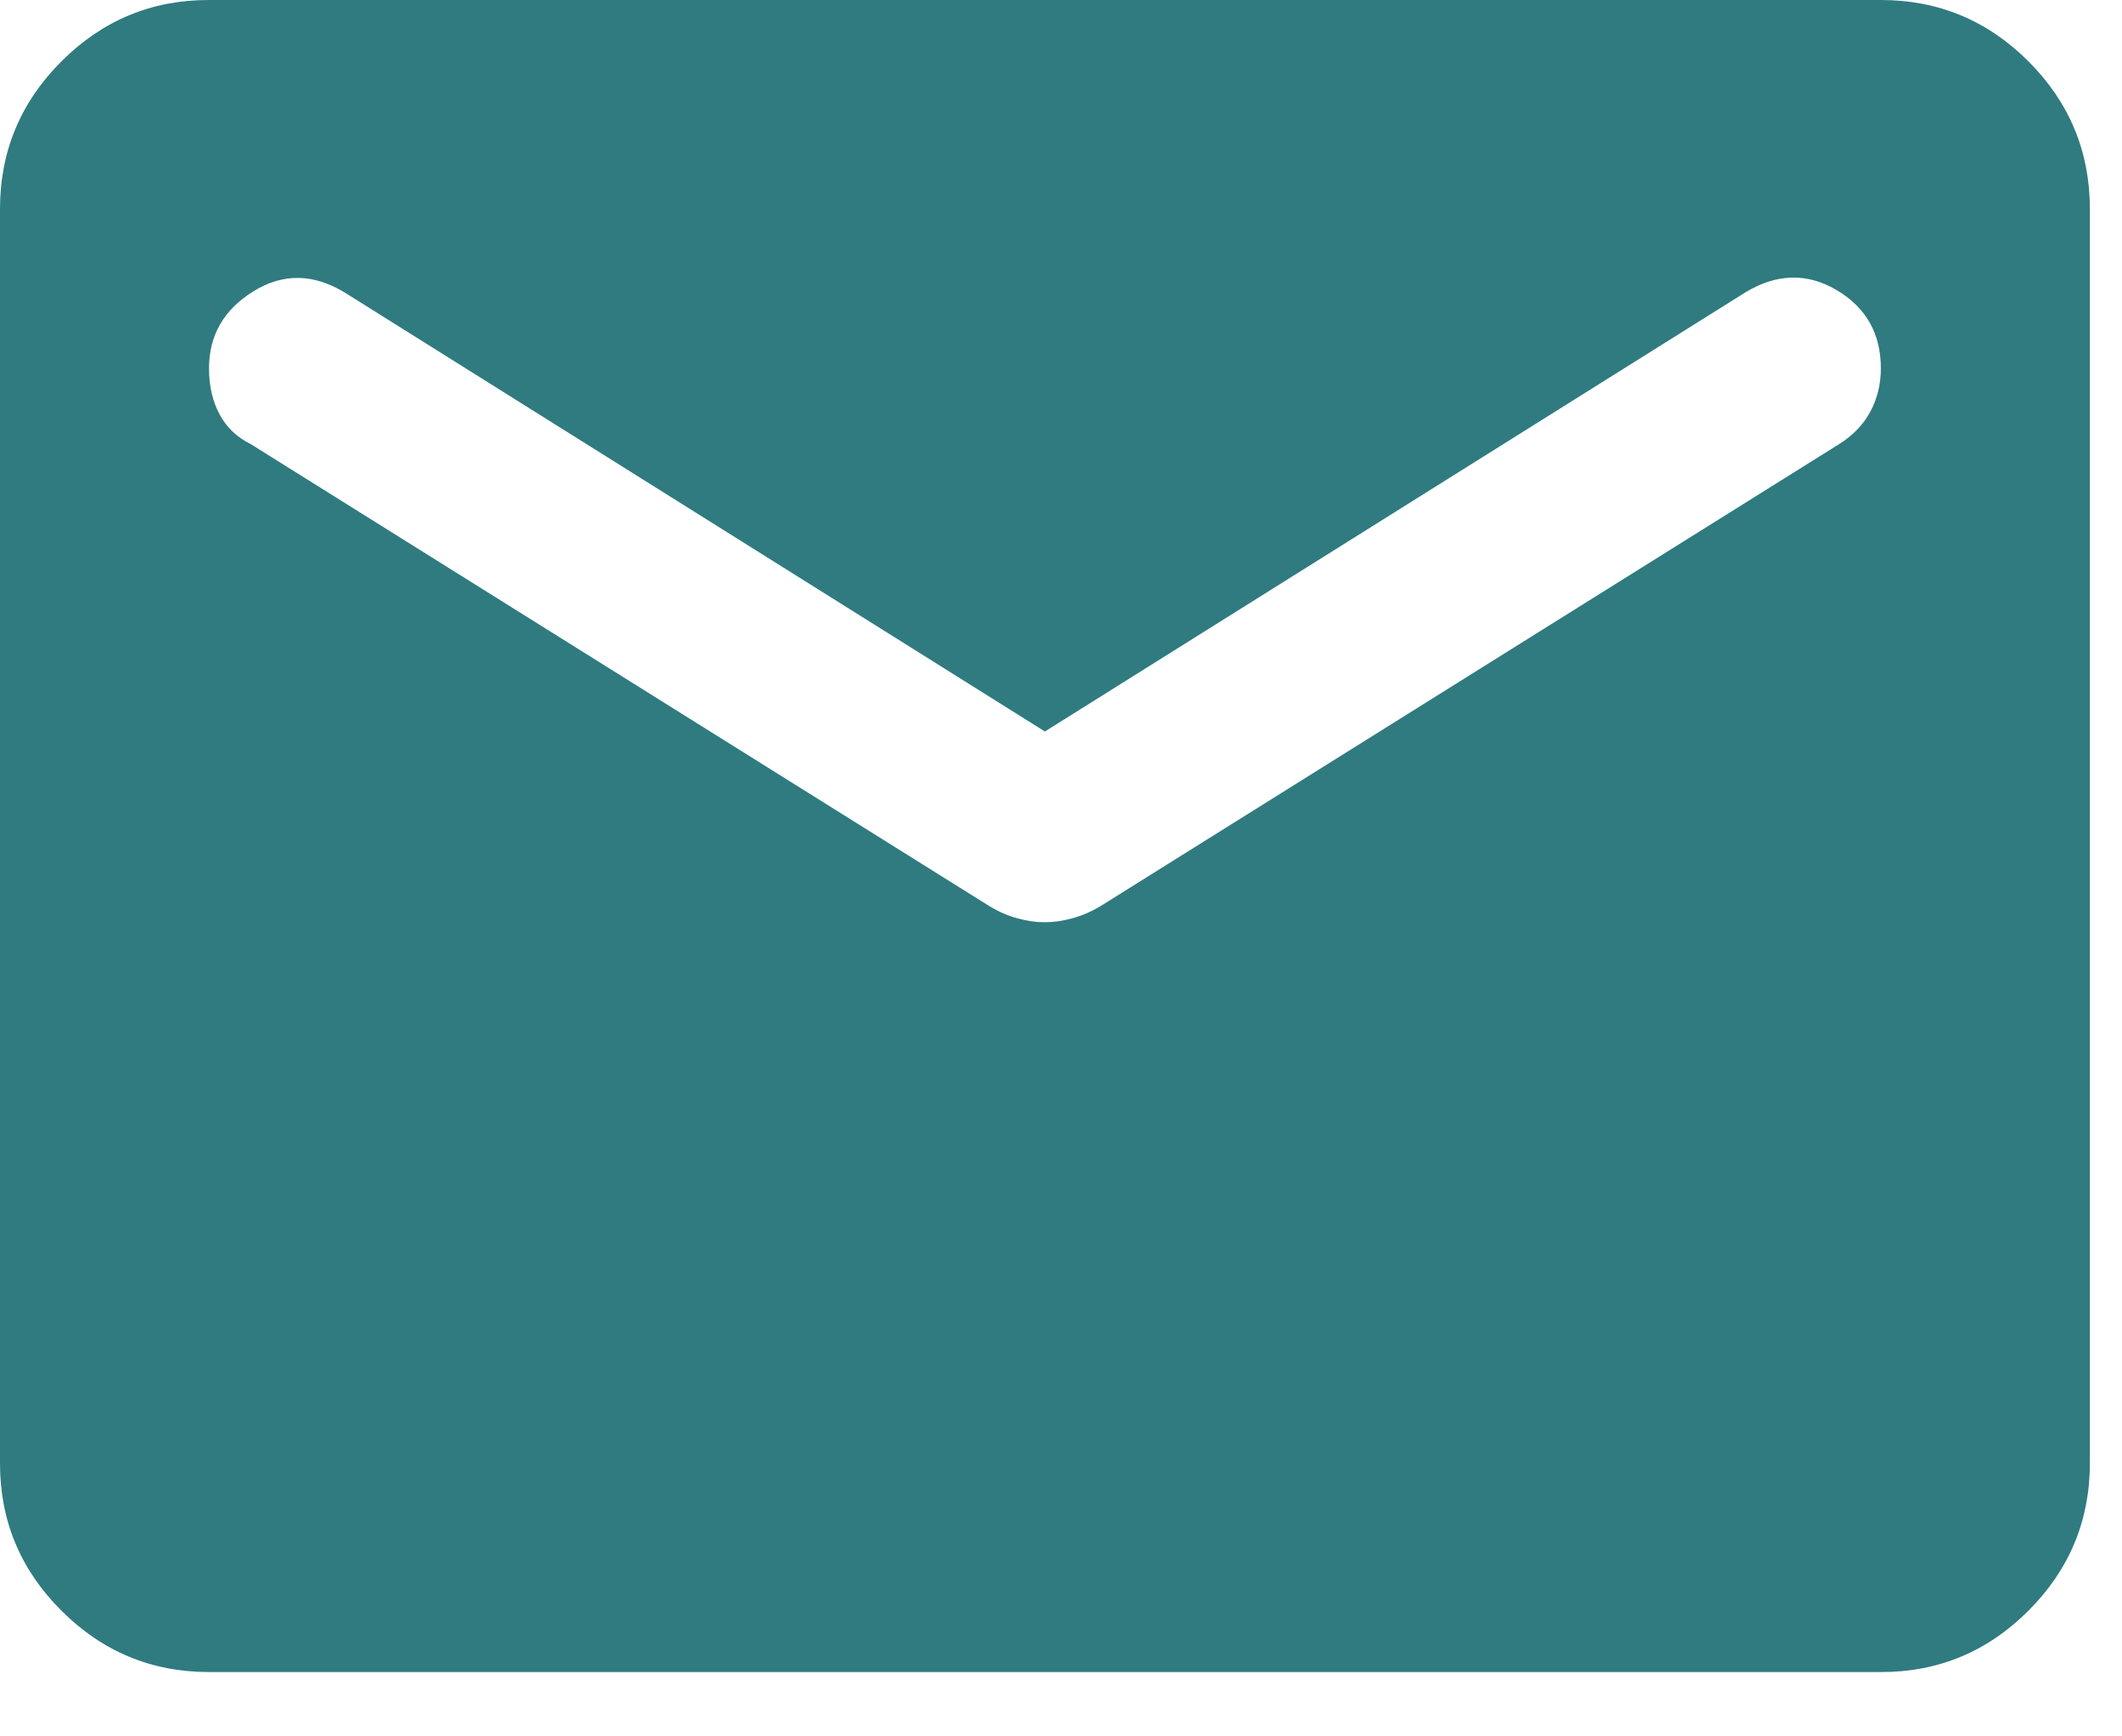 <svg width="22" height="18" viewBox="0 0 22 18" fill="none" xmlns="http://www.w3.org/2000/svg">
<path d="M2.167 17.333C1.571 17.333 1.061 17.121 0.636 16.696C0.211 16.272 -0.001 15.762 1.83928e-06 15.167V2.167C1.83928e-06 1.571 0.212 1.061 0.637 0.636C1.062 0.211 1.572 -0.001 2.167 1.83928e-06H19.5C20.096 1.83928e-06 20.606 0.212 21.031 0.637C21.455 1.062 21.667 1.572 21.667 2.167V15.167C21.667 15.762 21.454 16.273 21.03 16.697C20.605 17.122 20.095 17.334 19.5 17.333H2.167ZM10.833 9.56C10.924 9.56 11.019 9.547 11.118 9.519C11.218 9.492 11.312 9.451 11.402 9.398L19.067 4.604C19.211 4.514 19.319 4.401 19.392 4.265C19.464 4.129 19.5 3.981 19.5 3.819C19.5 3.458 19.346 3.187 19.04 3.006C18.733 2.826 18.417 2.835 18.092 3.033L10.833 7.583L3.575 3.033C3.25 2.835 2.934 2.83 2.627 3.02C2.32 3.21 2.167 3.476 2.167 3.819C2.167 3.999 2.203 4.157 2.275 4.293C2.347 4.429 2.456 4.533 2.6 4.604L10.265 9.398C10.355 9.452 10.45 9.493 10.55 9.52C10.649 9.548 10.744 9.561 10.833 9.56Z" fill="#2F7B80"/>
</svg>
